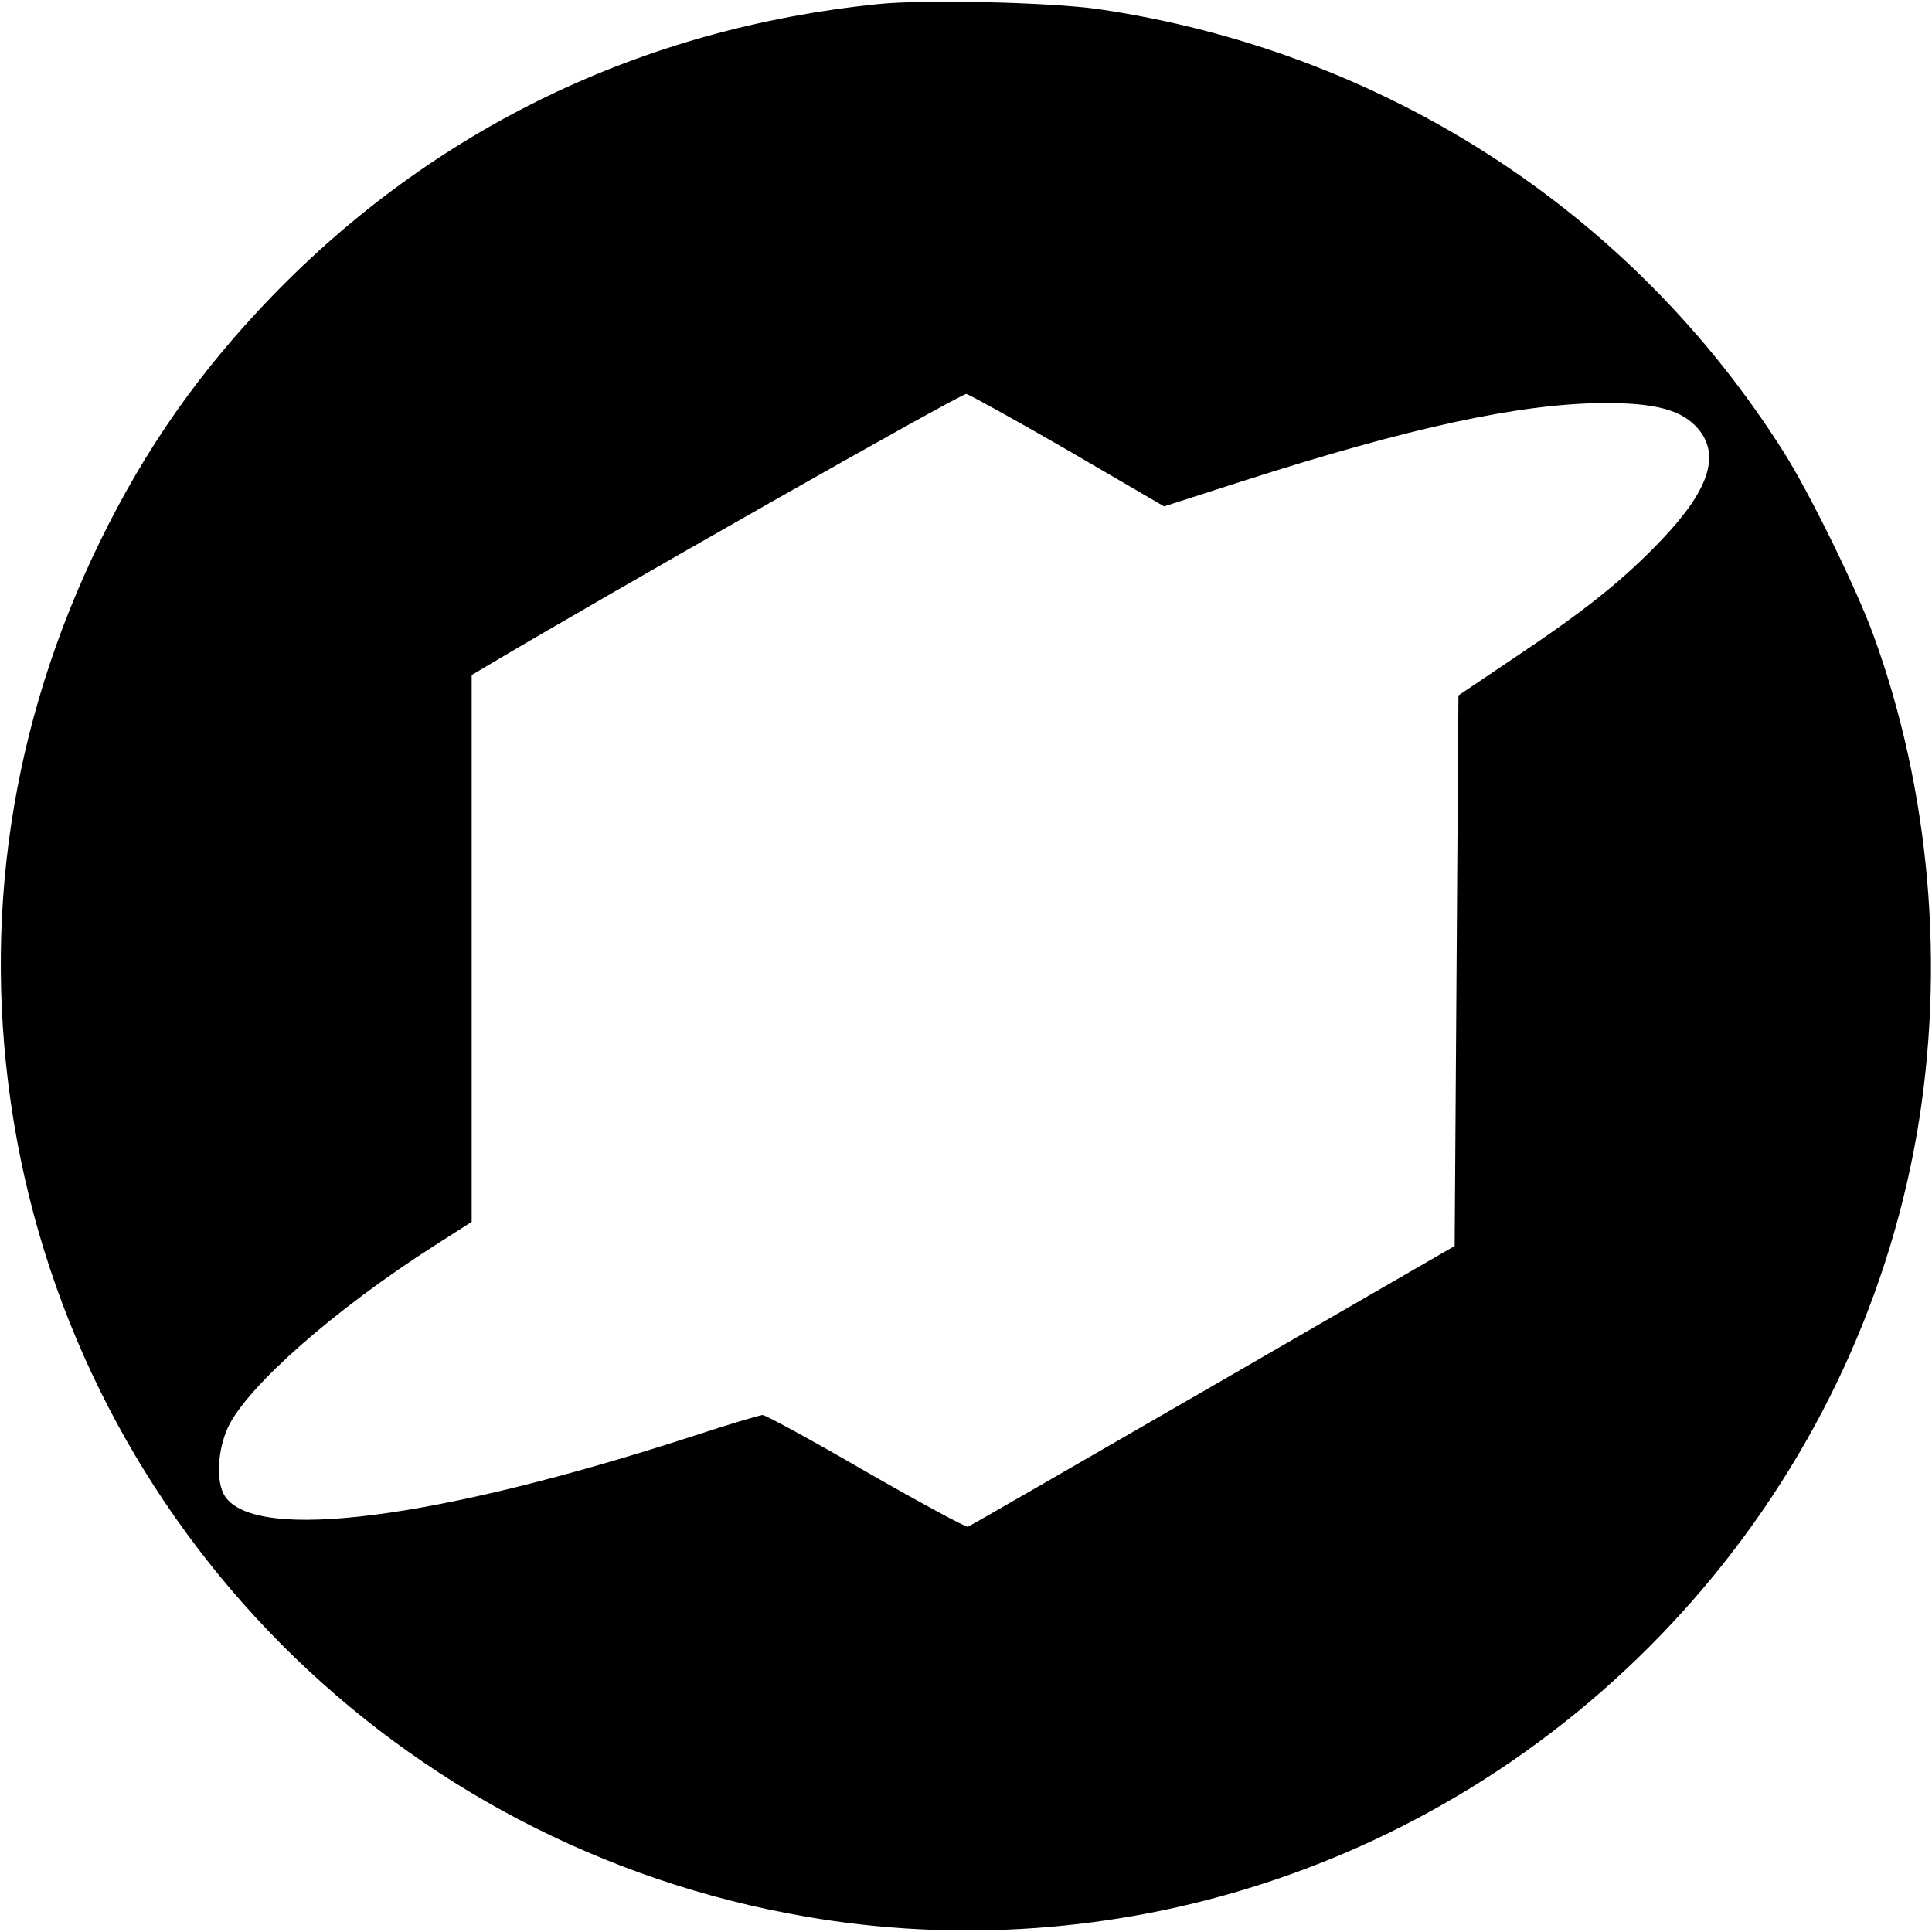 <?xml version="1.0" standalone="no"?>
<!DOCTYPE svg PUBLIC "-//W3C//DTD SVG 20010904//EN"
 "http://www.w3.org/TR/2001/REC-SVG-20010904/DTD/svg10.dtd">
<svg version="1.0" xmlns="http://www.w3.org/2000/svg"
 width="512pt" height="512pt" viewBox="0 0 512 512"
 preserveAspectRatio="xMidYMid meet">
<g transform="translate(0,512) scale(0.1,-0.1)"
fill="#000000" stroke="none">
<path d="M2325 5109 c-624 -64 -1174 -329 -1605 -775 -191 -198 -334 -401
-455 -649 -237 -485 -315 -1007 -229 -1535 176 -1076 1019 -1923 2098 -2109
402 -70 821 -40 1210 86 901 290 1575 1063 1736 1989 76 441 35 910 -116 1323
-46 125 -167 372 -237 483 -403 638 -1061 1063 -1817 1174 -128 18 -462 26
-585 13z m506 -1183 l254 -148 205 66 c449 144 736 206 961 208 136 0 205 -18
248 -67 61 -70 31 -163 -96 -296 -100 -105 -201 -186 -388 -311 l-150 -101 -5
-730 -5 -729 -640 -370 c-352 -203 -644 -372 -650 -374 -5 -2 -127 64 -270
146 -143 83 -266 150 -274 150 -7 0 -91 -25 -185 -56 -681 -221 -1159 -282
-1240 -159 -24 37 -20 121 8 182 51 109 284 314 549 483 l97 62 0 724 0 725
37 22 c298 178 1262 726 1274 723 8 -2 130 -69 270 -150z"/>
</g>
</svg>

